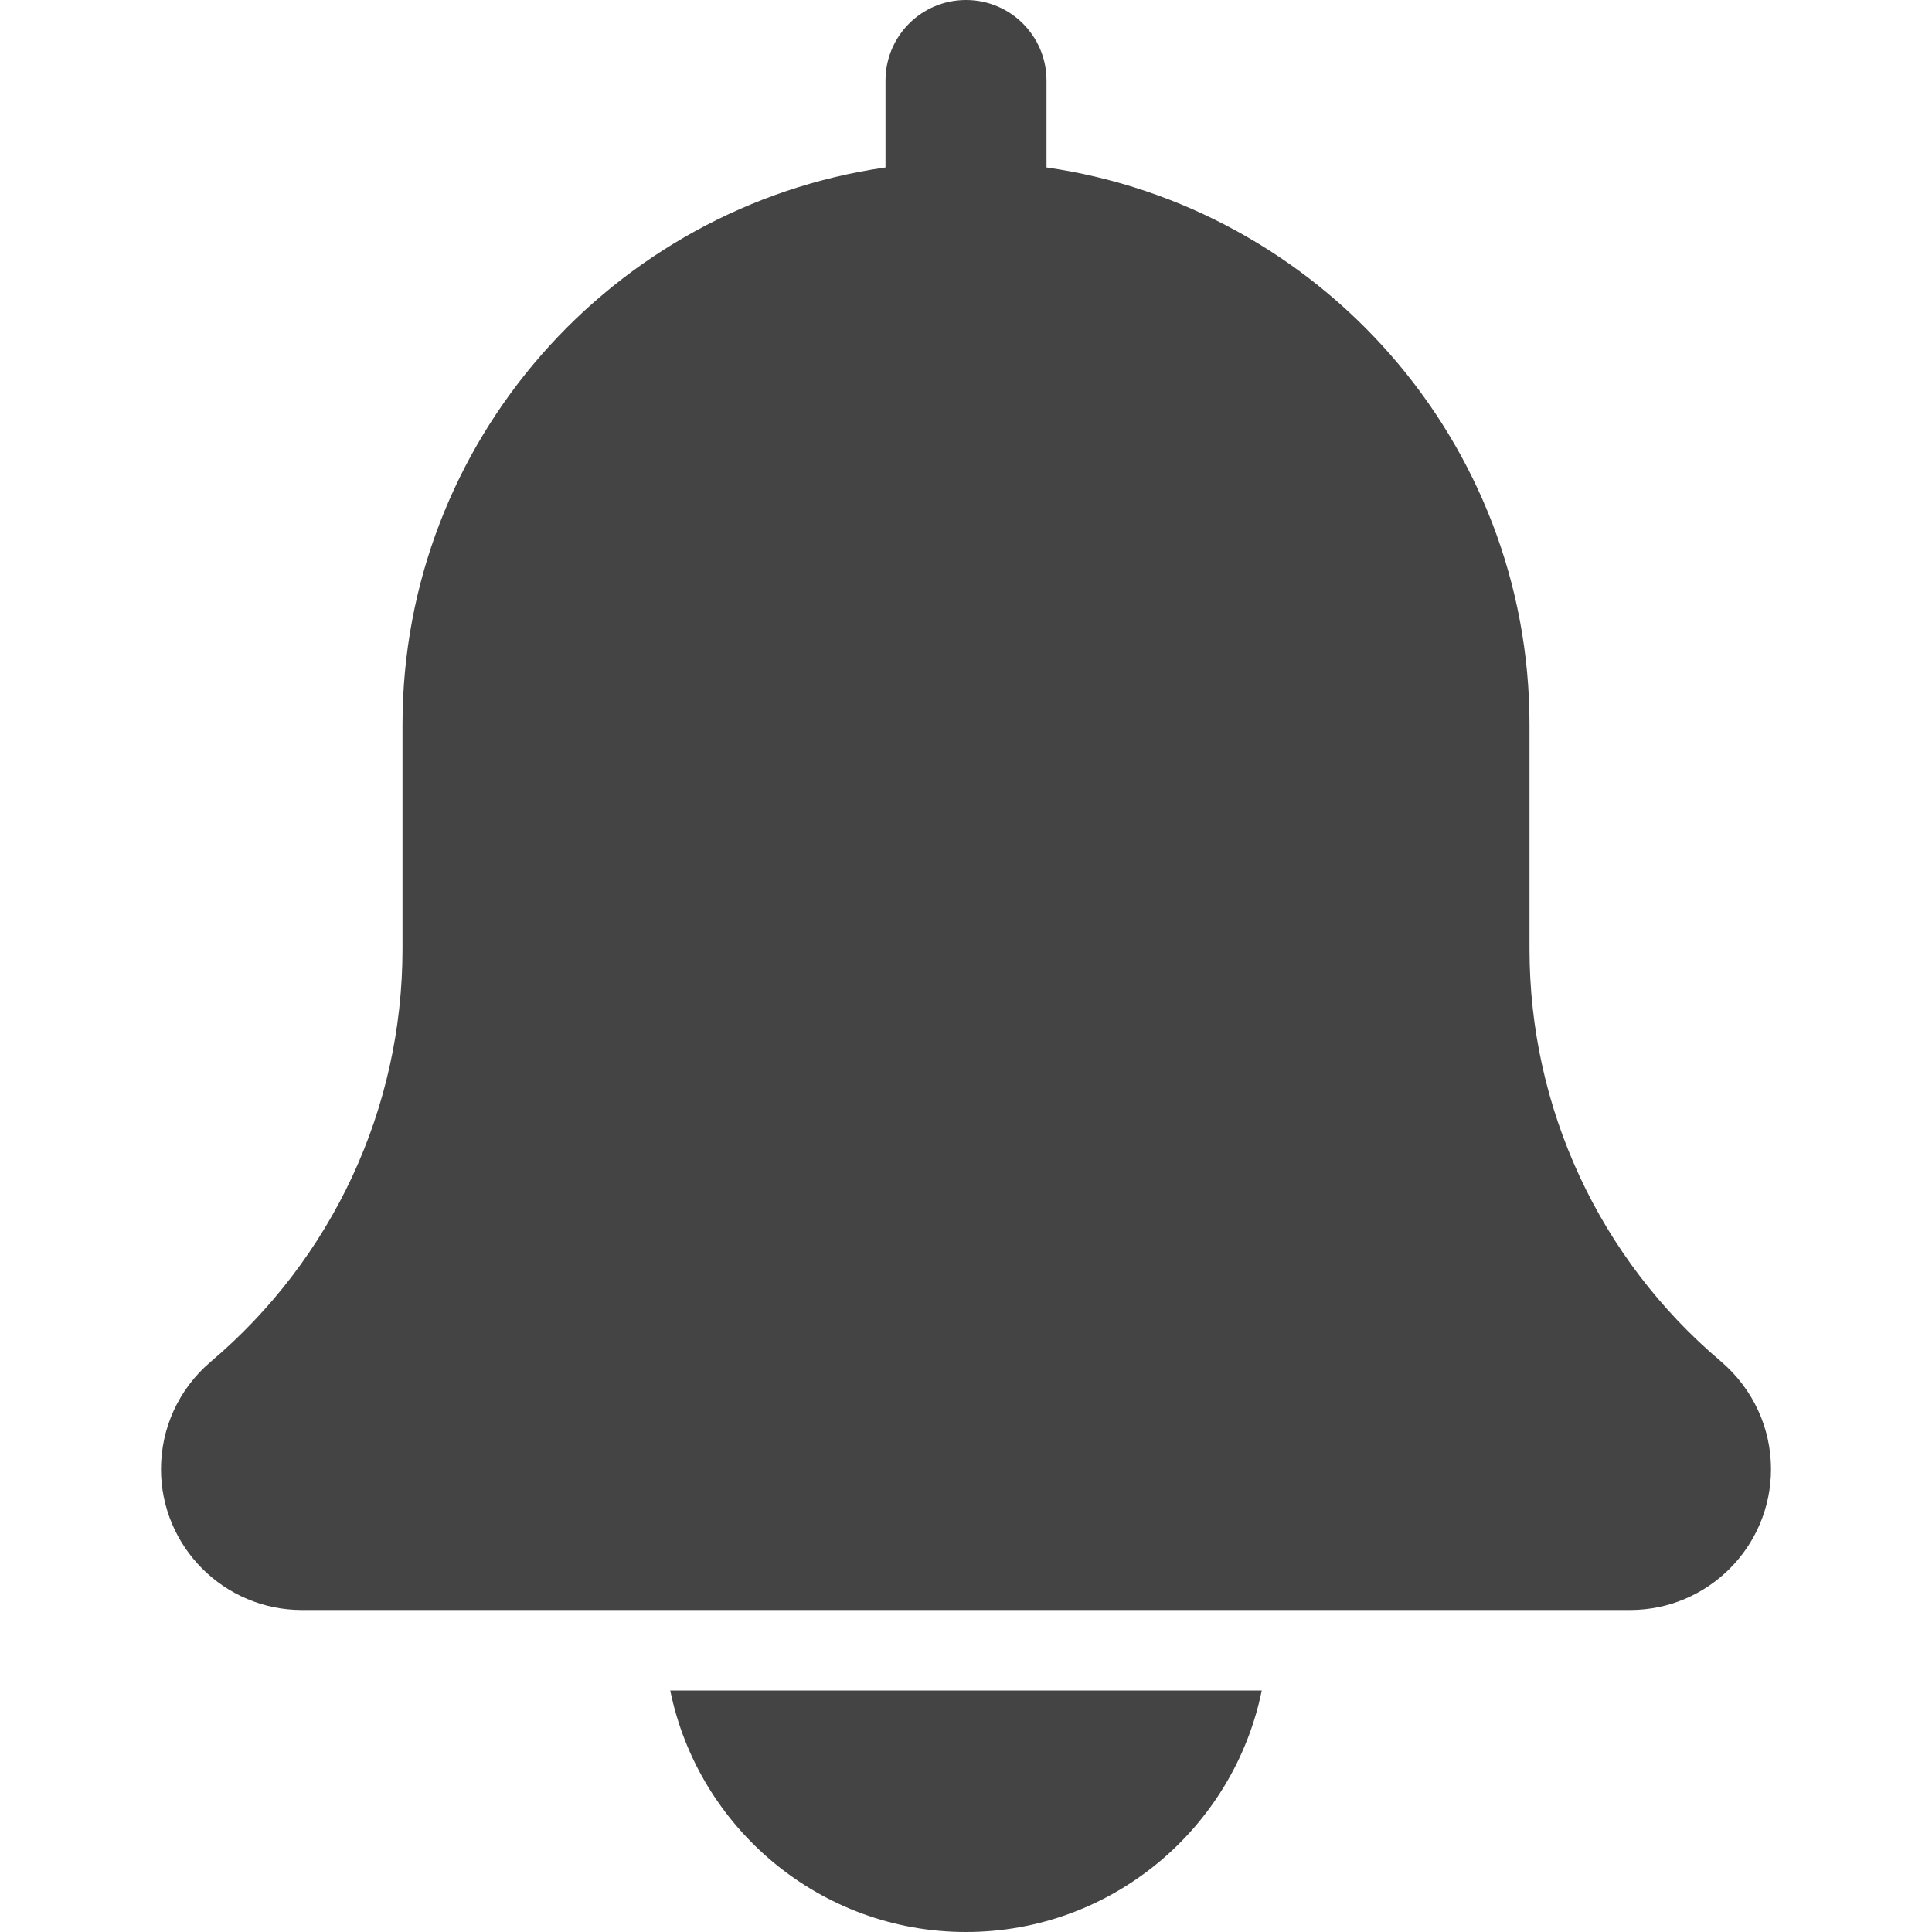 <svg id="Layer_4" enable-background="new 0 0 24 24" height="512" viewBox="0 0 24 24" width="512" xmlns="http://www.w3.org/2000/svg"><g><path d="m21.379 16.913c-1.512-1.278-2.379-3.146-2.379-5.125v-2.788c0-3.519-2.614-6.432-6-6.92v-1.08c0-.553-.448-1-1-1s-1 .447-1 1v1.08c-3.387.488-6 3.401-6 6.92v2.788c0 1.979-.867 3.847-2.388 5.133-.389.333-.612.817-.612 1.329 0 .965.785 1.75 1.75 1.75h16.5c.965 0 1.75-.785 1.75-1.75 0-.512-.223-.996-.621-1.337z" fill="#444"/><path d="m12 24c1.811 0 3.326-1.291 3.674-3h-7.348c.348 1.709 1.863 3 3.674 3z" fill="#444"/></g></svg>